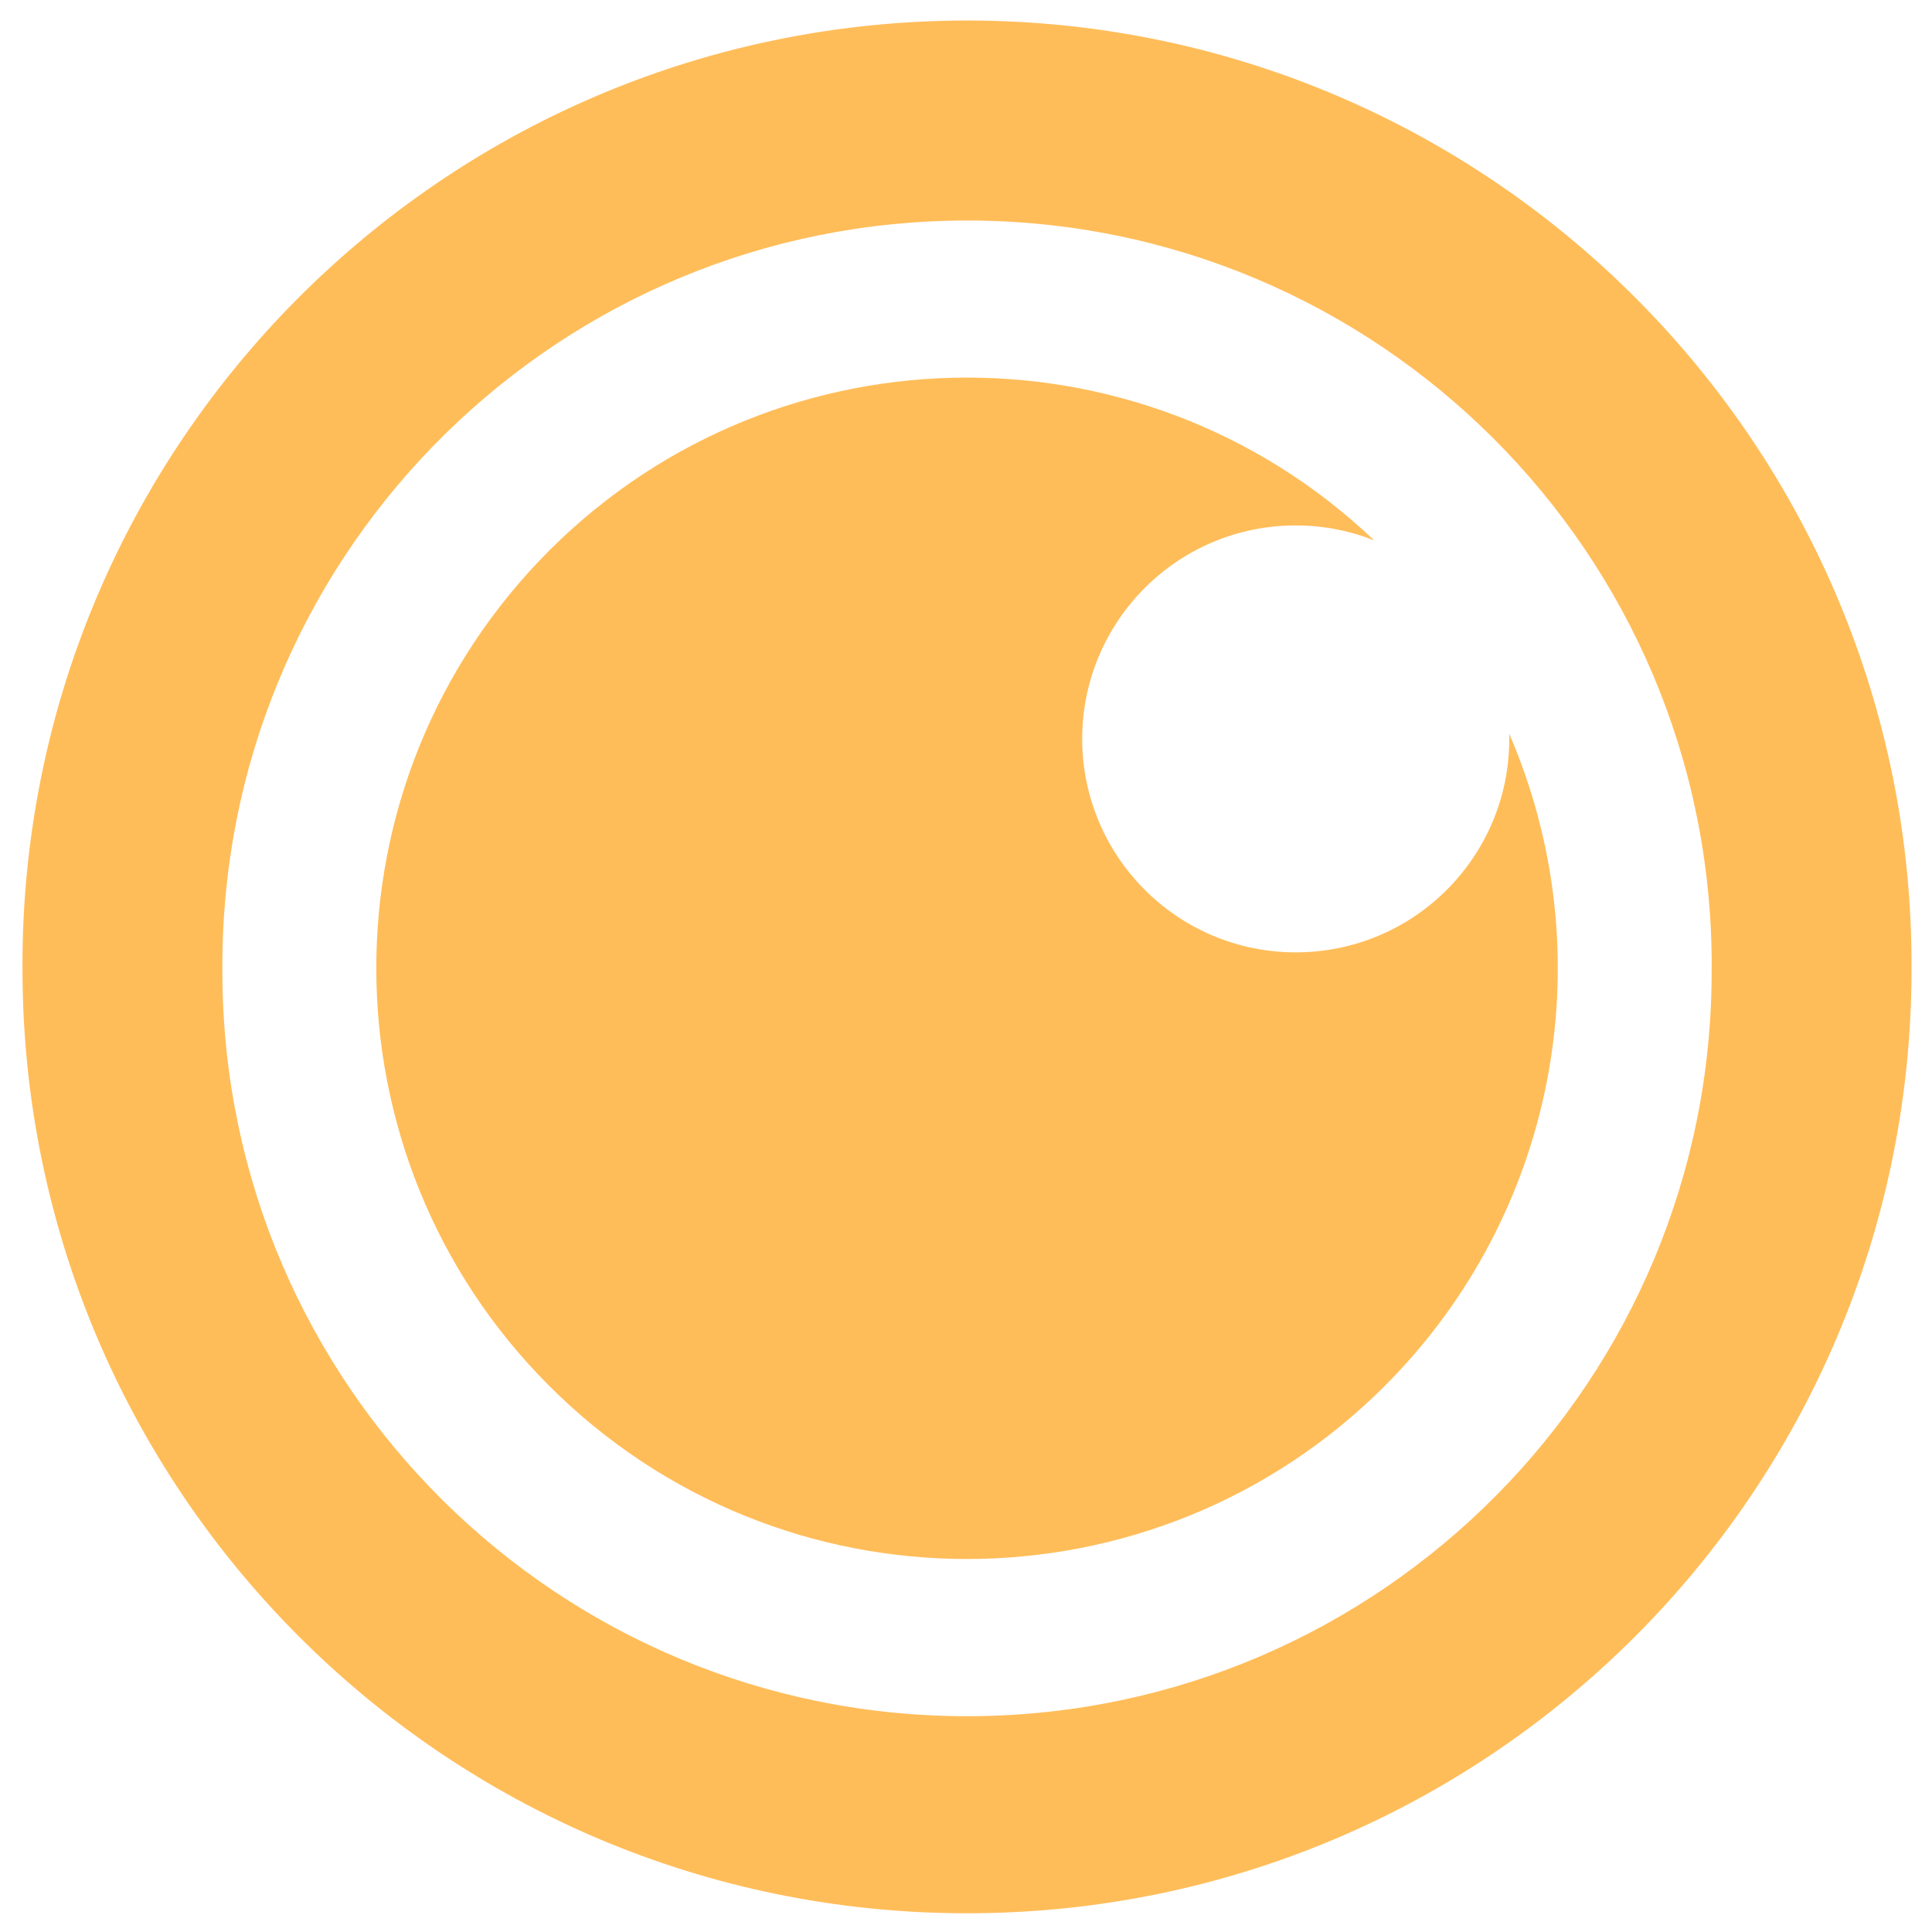 <svg xmlns="http://www.w3.org/2000/svg" xmlns:xlink="http://www.w3.org/1999/xlink" width="500" height="500" version="1.2" viewBox="0 0 375 375"><defs><clipPath id="clip1"><path d="M 4.363 3.949 L 371.031 3.949 L 371.031 371.363 L 4.363 371.363 Z M 4.363 3.949"/></clipPath></defs><g id="surface1"><g clip-path="url(#clip1)" clip-rule="nonzero"><path style="stroke:none;fill-rule:nonzero;fill:#ffbd59;fill-opacity:1" d="M 184.086 42.848 C 263.902 40.863 330.211 103.914 332.195 183.734 C 332.23 185.133 332.262 186.531 332.23 187.934 C 332.586 267.781 268.168 332.758 188.316 333.113 C 108.5 333.441 43.492 269.02 43.168 189.168 C 43.168 188.777 43.168 188.355 43.168 187.934 C 42.84 109.285 105.473 44.801 184.086 42.848 Z M 182.945 4.047 C 83.336 6.617 4.008 88.289 4.363 187.934 C 4.301 289.203 86.363 371.332 187.602 371.363 C 288.871 371.43 370.965 289.398 371.031 188.129 C 371.031 188.062 371.031 187.996 371.031 187.934 C 371.355 86.695 289.586 4.34 188.316 3.98 C 186.527 3.98 184.77 3.98 182.945 4.047"/></g><path style="stroke:none;fill-rule:nonzero;fill:#ffbd59;fill-opacity:1" d="M 292.938 142.426 C 293.492 165.309 275.395 184.285 252.508 184.84 C 229.625 185.395 210.648 167.293 210.062 144.41 C 209.539 121.527 227.641 102.547 250.492 101.996 C 256.059 101.863 261.559 102.84 266.734 104.891 C 220.867 61.238 148.277 63.031 104.625 108.895 C 60.973 154.793 62.797 227.352 108.66 271.004 C 154.527 314.656 227.086 312.867 270.77 266.969 C 302.477 233.668 311.199 184.645 292.938 142.426"/></g></svg>